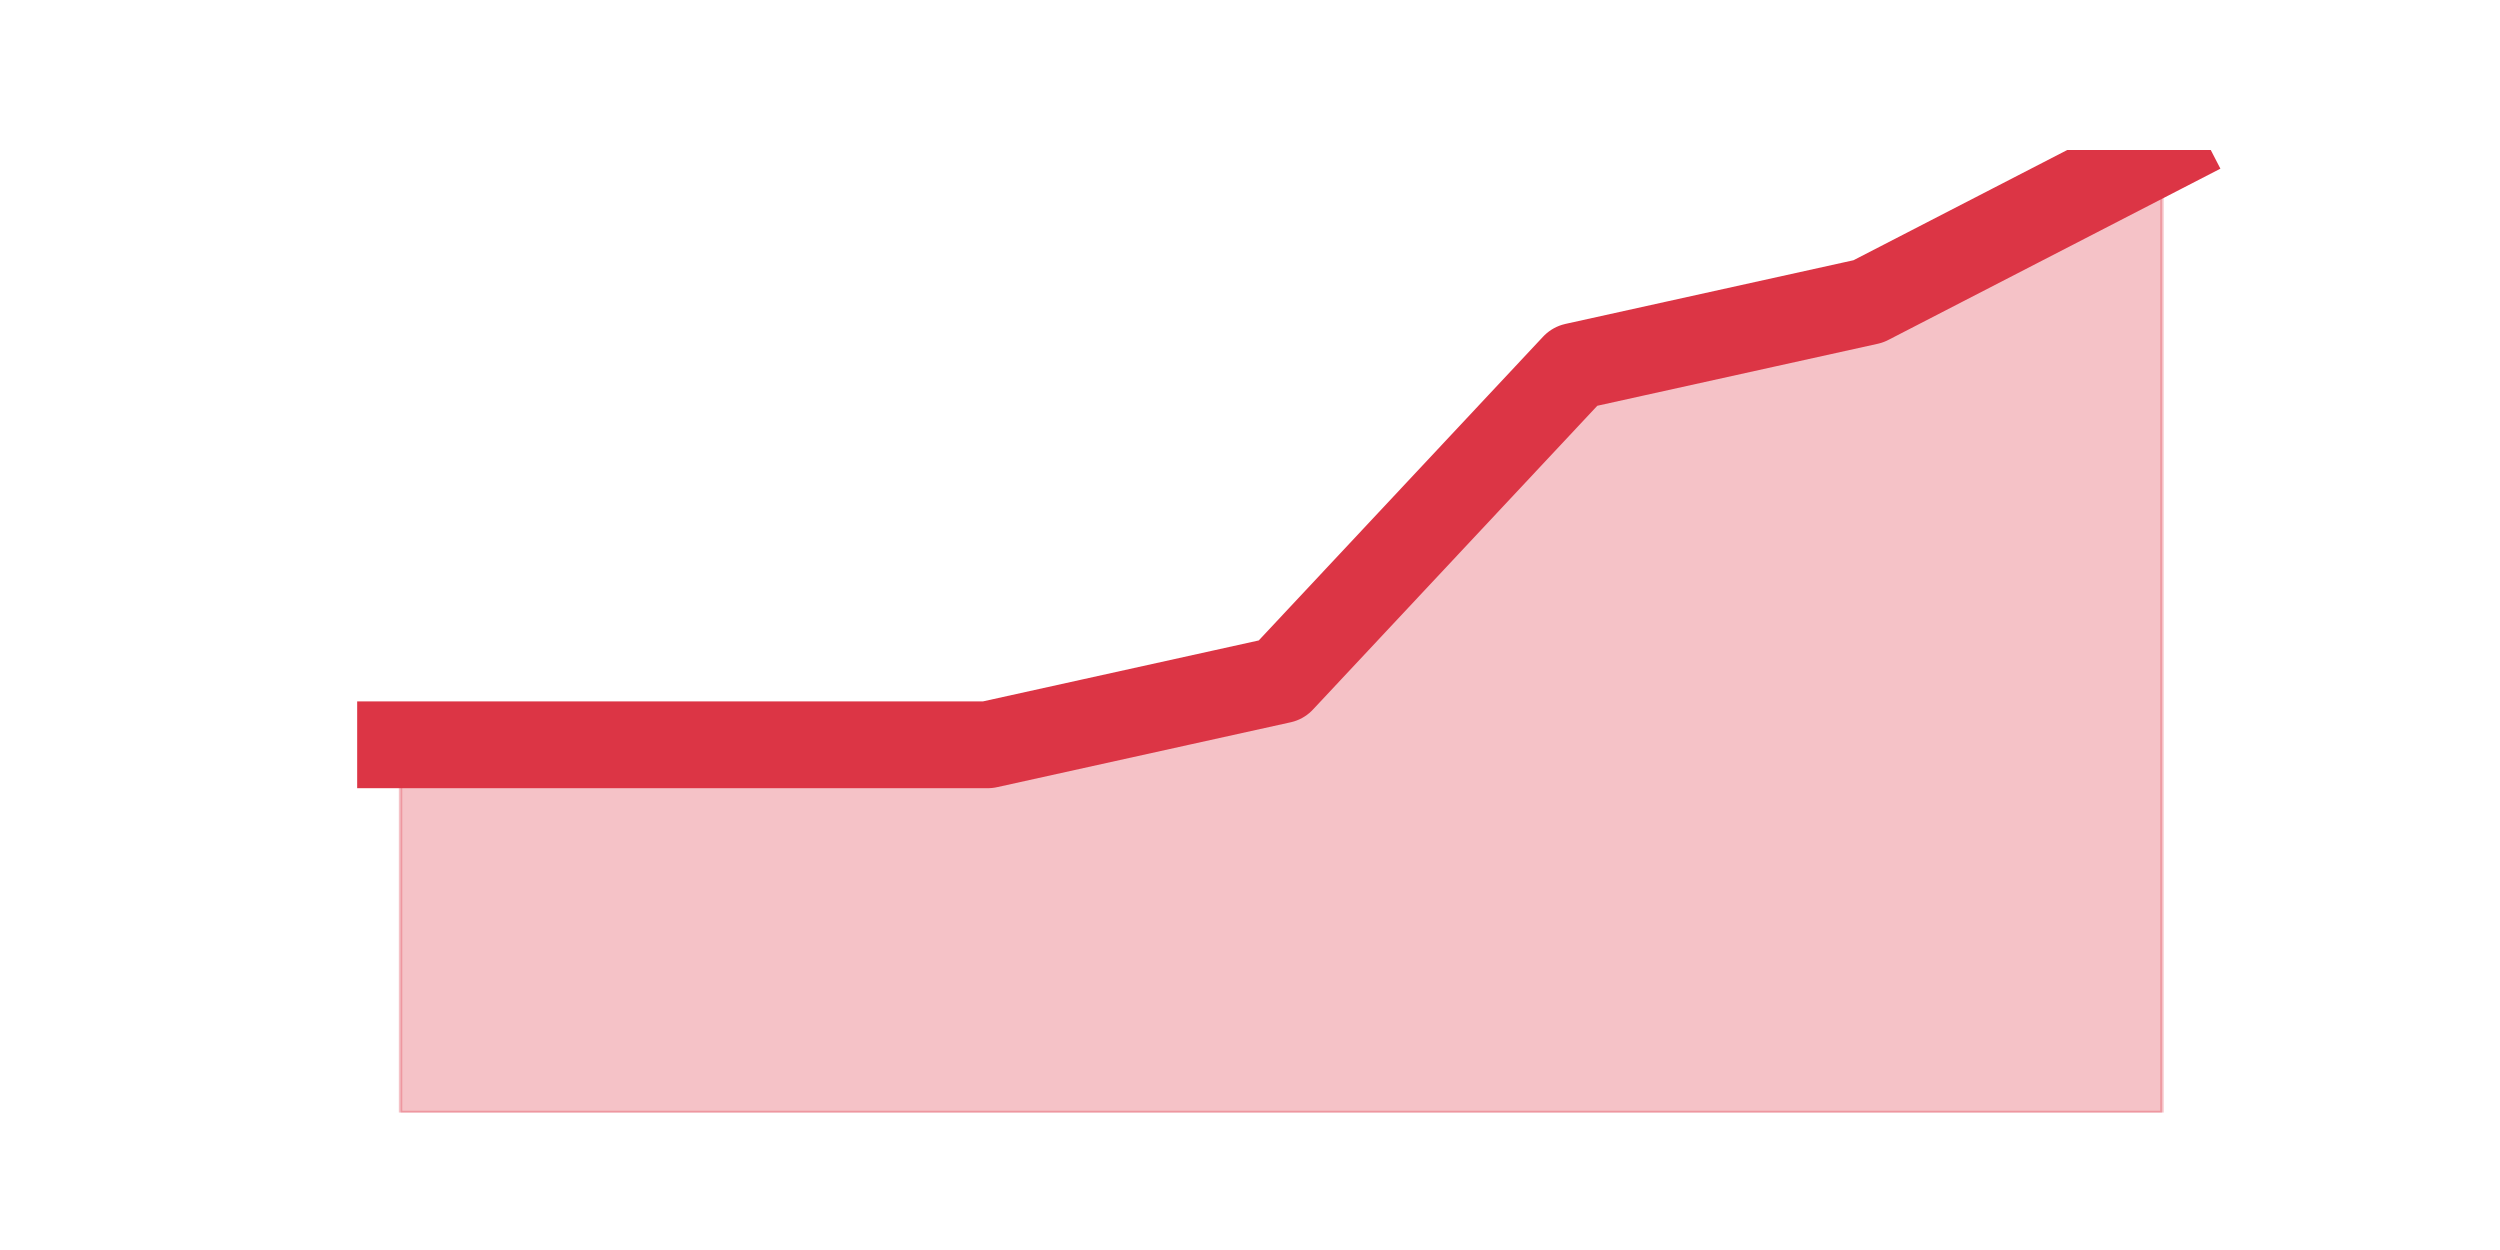 <?xml version="1.0" encoding="utf-8" standalone="no"?>
<!DOCTYPE svg PUBLIC "-//W3C//DTD SVG 1.1//EN"
  "http://www.w3.org/Graphics/SVG/1.1/DTD/svg11.dtd">
<svg height="360pt" version="1.1" viewBox="0 0 720 360" width="720pt" xmlns="http://www.w3.org/2000/svg" xmlns:xlink="http://www.w3.org/1999/xlink">
 <defs>
  <style type="text/css">*{stroke-linecap:butt;stroke-linejoin:round;}</style>
 </defs>
 <g id="figure_1">
  <g id="patch_1">
   <path d="M 0 360 
L 720 360 
L 720 0 
L 0 0 
z
" style="fill:none;"/>
  </g>
  <g id="axes_1">
   <g id="matplotlib.axis_1"/>
   <g id="matplotlib.axis_2"/>
   <g id="PolyCollection_1">
    <defs>
     <path d="M 115.364 -145.497 
L 115.364 -39.6 
L 199.909 -39.6 
L 284.455 -39.6 
L 369 -39.6 
L 453.545 -39.6 
L 538.091 -39.6 
L 622.636 -39.6 
L 622.636 -316.8 
L 622.636 -316.8 
L 538.091 -273.196 
L 453.545 -254.508 
L 369 -164.184 
L 284.455 -145.497 
L 199.909 -145.497 
L 115.364 -145.497 
z
" id="ma170fdf89f" style="stroke:#dc3545;stroke-opacity:0.3;"/>
    </defs>
    <g clip-path="url(#pf5710238be)">
     <use style="fill:#dc3545;fill-opacity:0.3;stroke:#dc3545;stroke-opacity:0.3;" x="0" xlink:href="#ma170fdf89f" y="360"/>
    </g>
   </g>
   <g id="line2d_1">
    <path clip-path="url(#pf5710238be)" d="M 115.364 214.503 
L 199.909 214.503 
L 284.455 214.503 
L 369 195.816 
L 453.545 105.492 
L 538.091 86.804 
L 622.636 43.2 
" style="fill:none;stroke:#dc3545;stroke-linecap:square;stroke-width:25;"/>
   </g>
  </g>
 </g>
 <defs>
  <clipPath id="pf5710238be">
   <rect height="277.2" width="558" x="90" y="43.2"/>
  </clipPath>
 </defs>
</svg>
